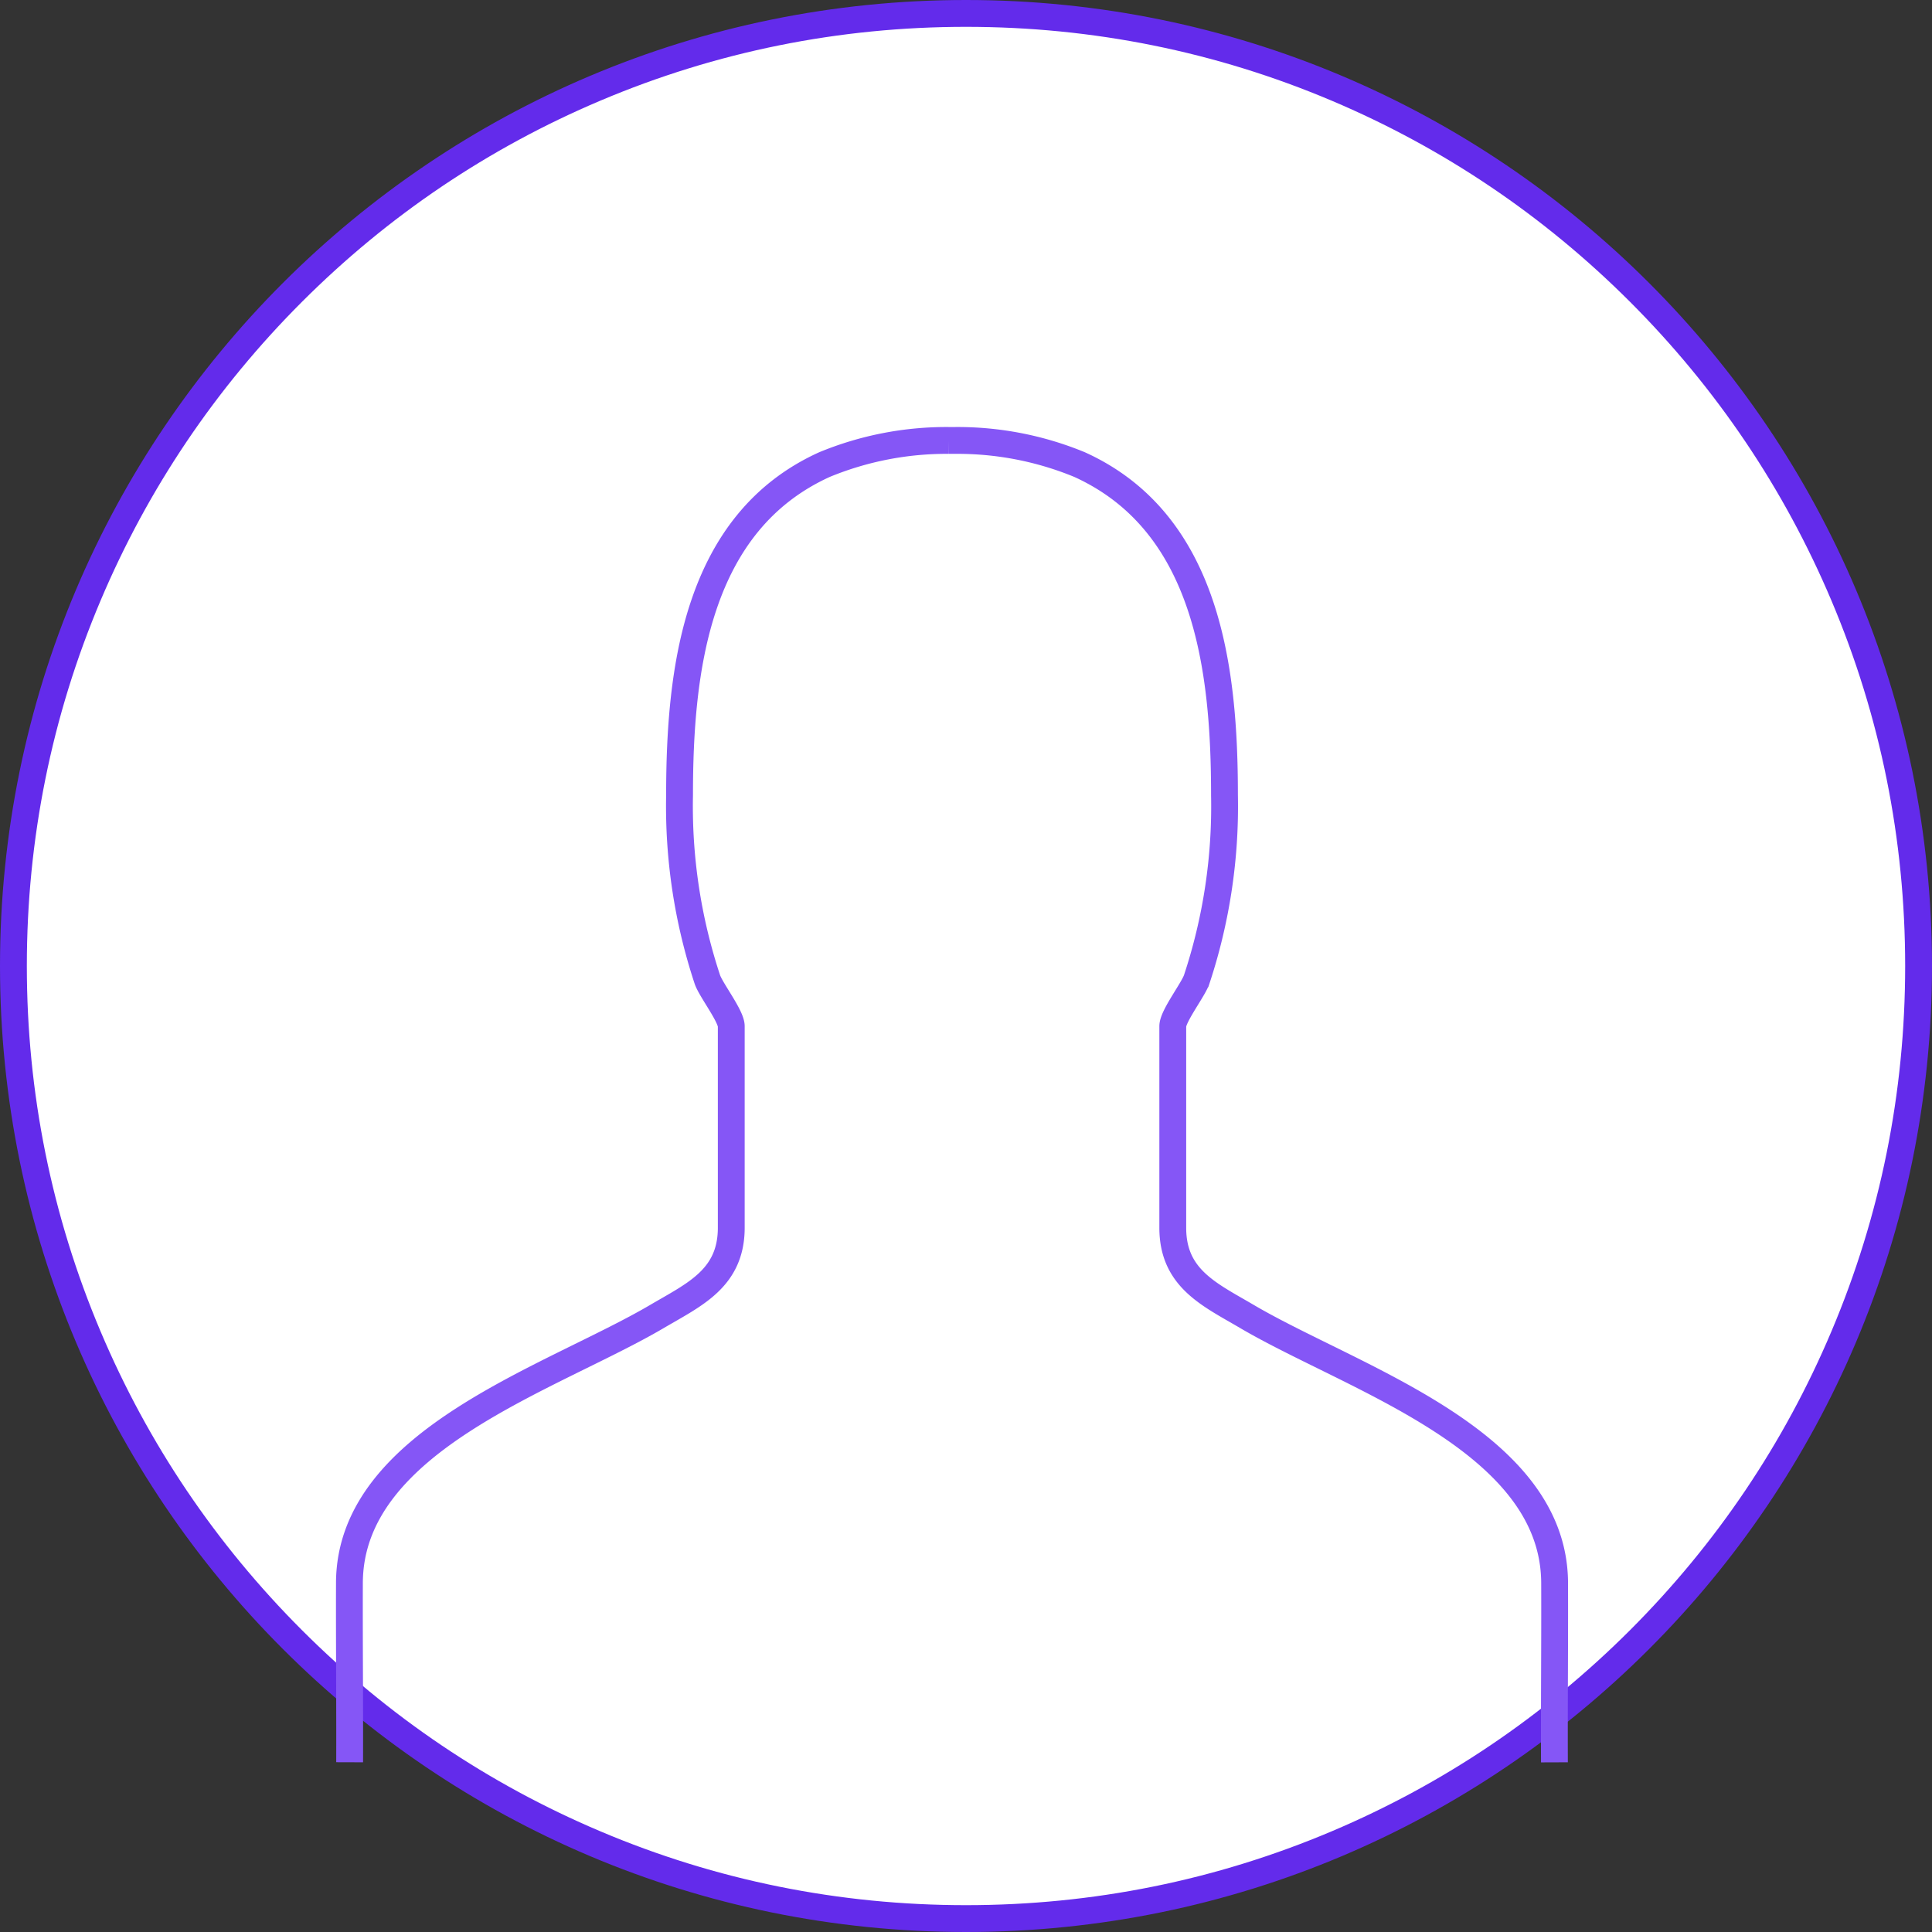 <svg xmlns="http://www.w3.org/2000/svg" width="72" height="72" viewBox="0 0 72 72">
    <rect x="0" y="0" width="72" height="72" fill="#333333" stroke="none"/>
    <defs>
        <clipPath id="prefix__clip-path">
            <circle id="prefix__타원_3" cx="35.265" cy="35.265" r="35.265" data-name="타원 3" style="fill:#fff"/>
        </clipPath>
    </defs>
    <g id="prefix__ico-profil" transform="translate(-.5 -.5)" style="isolation:isolate">
        <g id="prefix__패스_428" data-name="패스 428" style="fill-rule:evenodd;fill:#fff">
            <path d="M36.5 72c-4.793 0-9.442-.939-13.818-2.79-4.227-1.788-8.024-4.347-11.284-7.608-3.26-3.26-5.82-7.057-7.608-11.284C1.939 45.942 1 41.293 1 36.5c0-4.793.939-9.442 2.79-13.818 1.787-4.227 4.347-8.024 7.608-11.284 3.26-3.26 7.057-5.82 11.284-7.608C27.058 1.939 31.707 1 36.5 1c4.793 0 9.442.939 13.818 2.79 4.227 1.787 8.024 4.347 11.284 7.608 3.26 3.26 5.82 7.057 7.608 11.284C71.061 27.058 72 31.707 72 36.5c0 4.793-.939 9.442-2.79 13.818-1.788 4.227-4.347 8.024-7.608 11.284-3.26 3.26-7.057 5.82-11.284 7.608C45.942 71.061 41.293 72 36.5 72z" style="stroke:none"/>
            <path d="M36.5 1.5c-4.726 0-9.31.925-13.623 2.75-4.168 1.763-7.911 4.286-11.126 7.501-3.215 3.215-5.738 6.958-7.501 11.126C2.425 27.19 1.5 31.774 1.5 36.5c0 4.725.925 9.309 2.75 13.623 1.763 4.168 4.286 7.91 7.501 11.126 3.215 3.214 6.958 5.738 11.126 7.5C27.19 70.576 31.775 71.5 36.5 71.5s9.309-.925 13.623-2.75c4.168-1.763 7.91-4.287 11.126-7.501 3.214-3.215 5.738-6.958 7.5-11.126C70.576 45.81 71.5 41.225 71.5 36.5s-.925-9.31-2.75-13.623c-1.763-4.168-4.287-7.911-7.501-11.126-3.215-3.215-6.958-5.738-11.126-7.501C45.81 2.425 41.225 1.5 36.5 1.5m0-1c19.882 0 36 16.117 36 36 0 19.882-16.118 36-36 36-19.883 0-36-16.118-36-36 0-19.883 16.117-36 36-36z" style="fill:#632beb;stroke:none"/>
        </g>
        <g id="prefix__마스크_그룹_1" data-name="마스크 그룹 1" transform="translate(1.235 1.235)">
            <path id="prefix__패스_429" d="M61.507 69.044c-.008-2.229.015-4.46.007-6.689-.023-5.334-7.547-7.619-11.475-9.932-1.386-.814-2.755-1.416-2.755-3.3v-7.511c0-.373.74-1.331.887-1.731A20.512 20.512 0 0 0 49.211 33c0-4.657-.616-10.148-5.4-12.319a11.919 11.919 0 0 0-4.631-.9h-.247a11.915 11.915 0 0 0-4.63.9c-4.78 2.17-5.4 7.662-5.4 12.319a20.533 20.533 0 0 0 1.04 6.88c.144.4.887 1.358.887 1.731v7.509c0 1.886-1.372 2.488-2.754 3.3-3.929 2.313-11.452 4.6-11.476 9.932-.007 2.229.015 4.46.008 6.689" data-name="패스 429" transform="translate(-4.313 -4.102)" style="fill:none;stroke:#8556f6;fill-rule:evenodd"/>
        </g>
    </g>
</svg>

